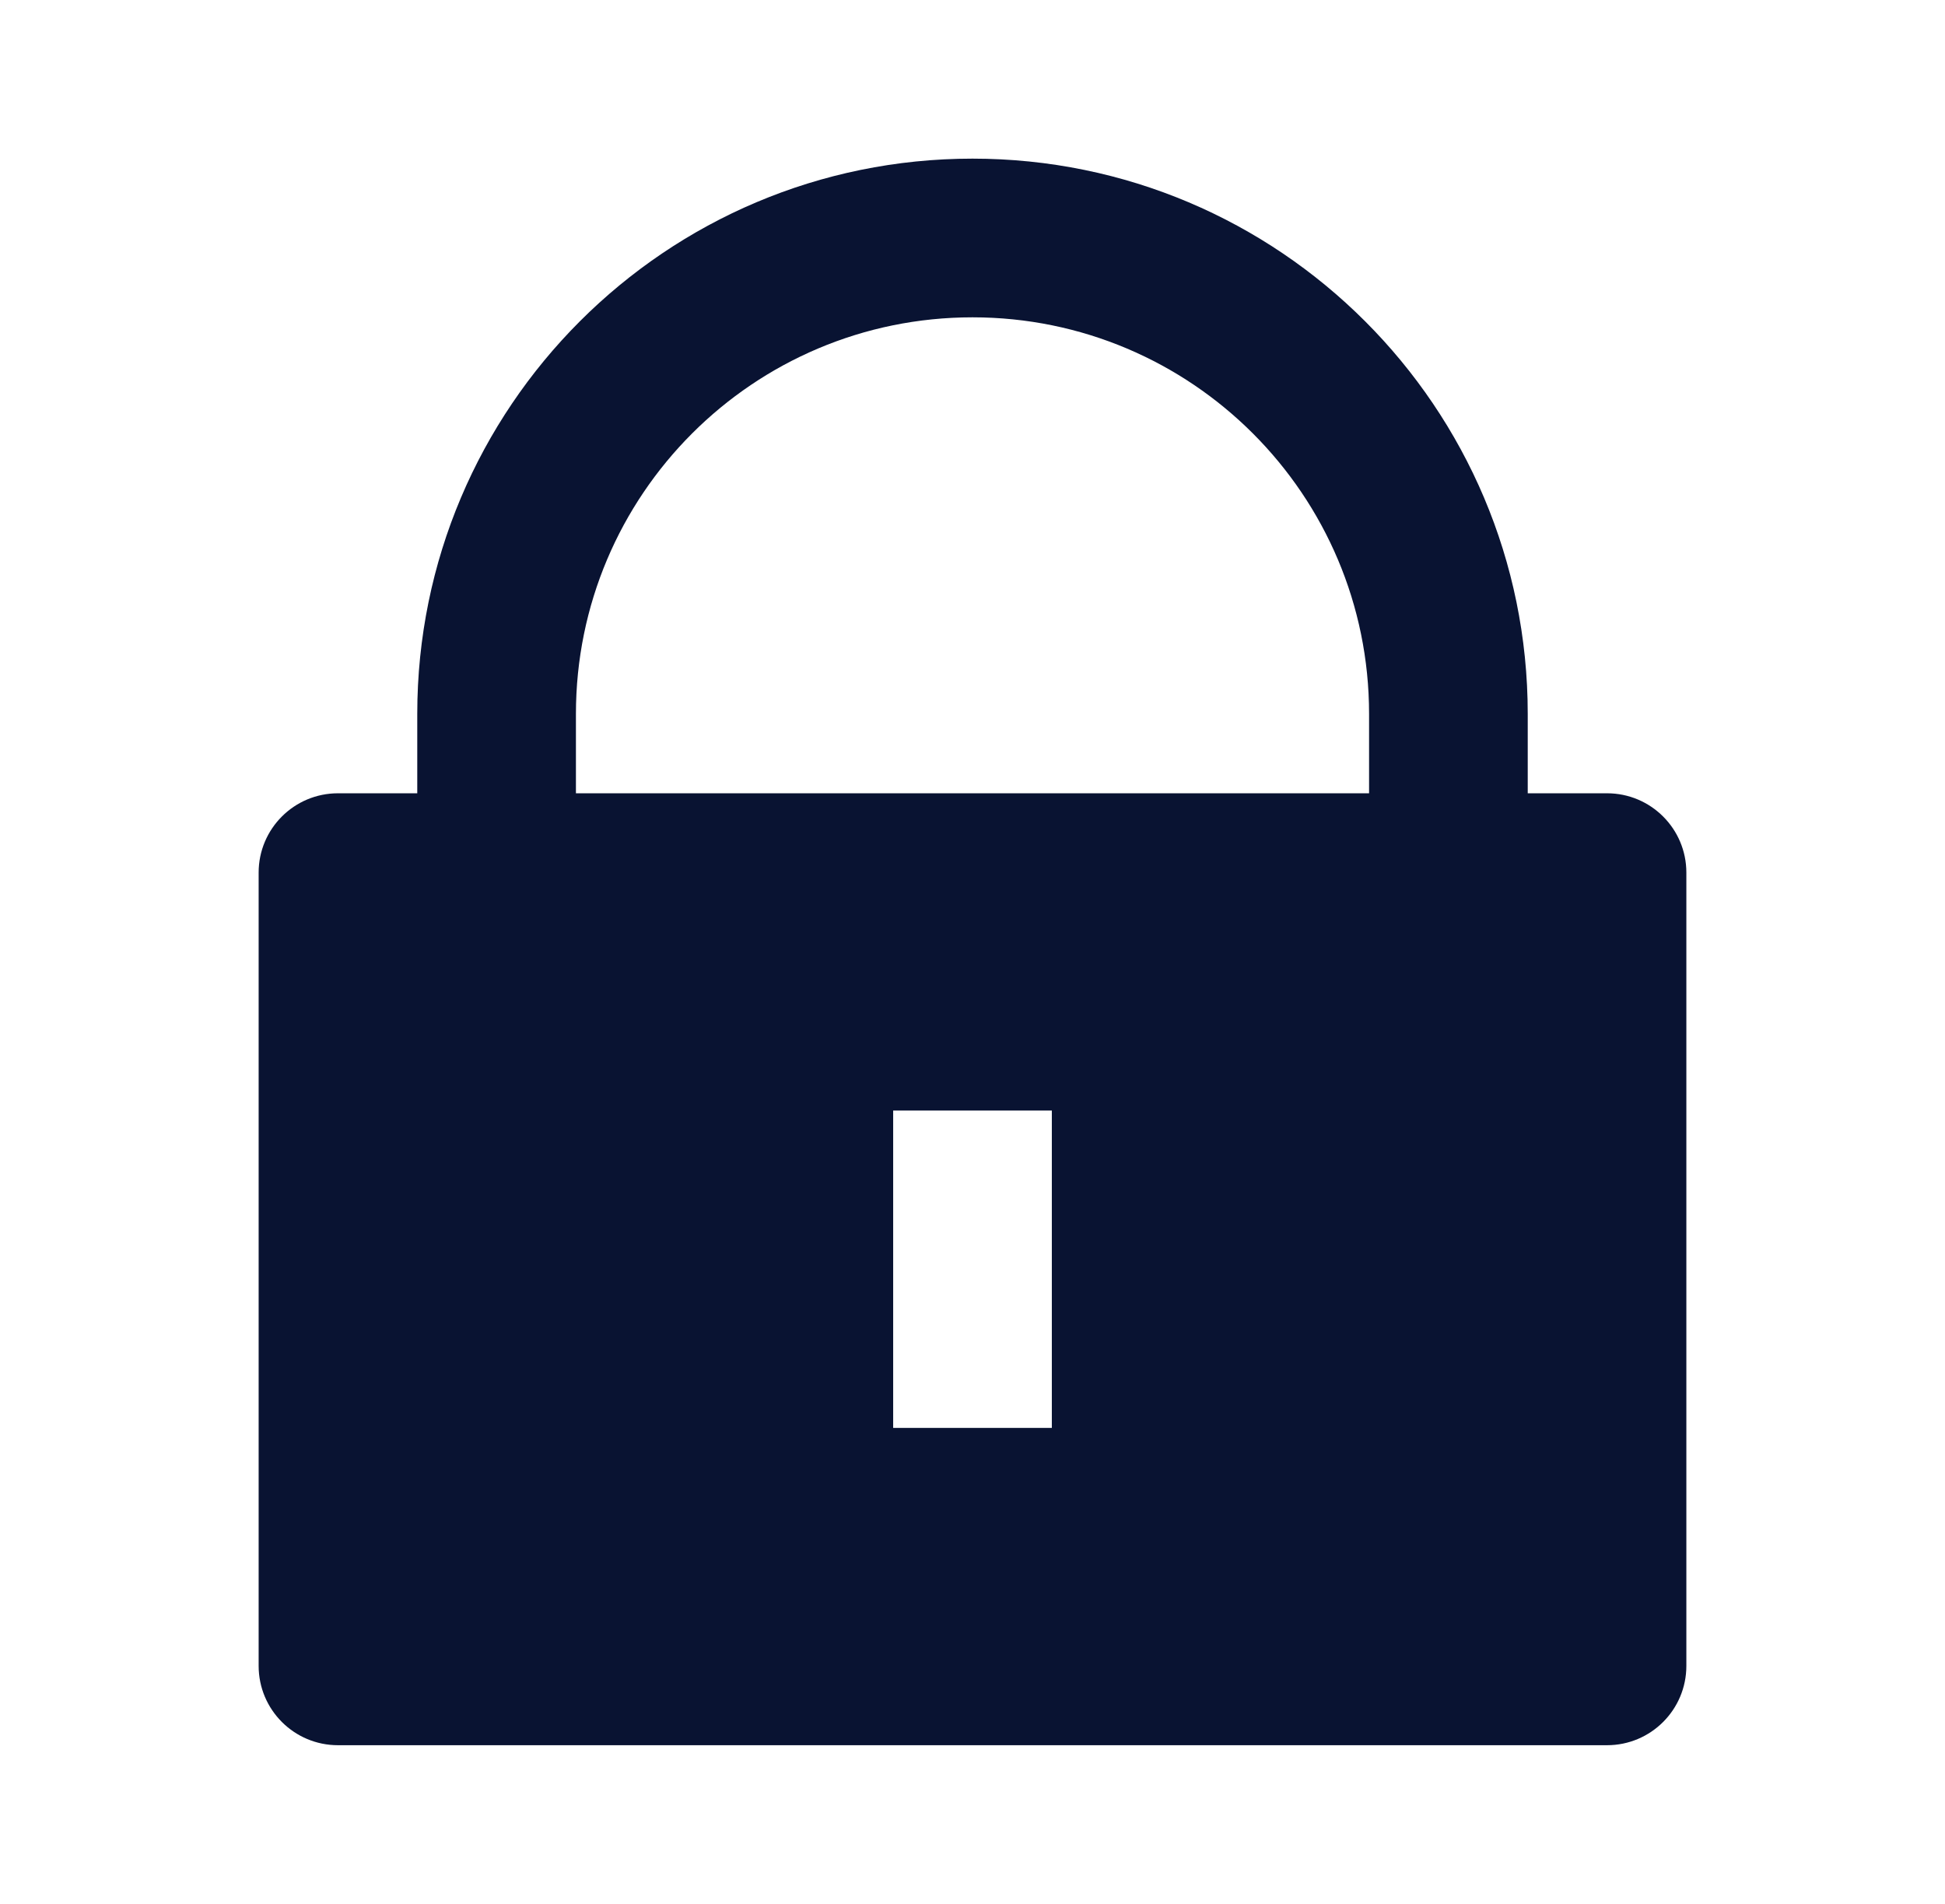 <svg width="47" height="46" viewBox="0 0 47 46" fill="none" xmlns="http://www.w3.org/2000/svg">
<path d="M36.917 19.167H38.833C39.892 19.167 40.75 20.025 40.75 21.083V40.25C40.75 41.309 39.892 42.167 38.833 42.167H8.167C7.108 42.167 6.25 41.309 6.25 40.25V21.083C6.25 20.025 7.108 19.167 8.167 19.167H10.083V17.25C10.083 9.84 16.09 3.833 23.5 3.833C30.91 3.833 36.917 9.84 36.917 17.25V19.167ZM33.083 19.167V17.25C33.083 11.957 28.793 7.667 23.5 7.667C18.207 7.667 13.917 11.957 13.917 17.25V19.167H33.083ZM21.583 26.833V34.5H25.417V26.833H21.583Z" fill="#091332"/>
</svg>
